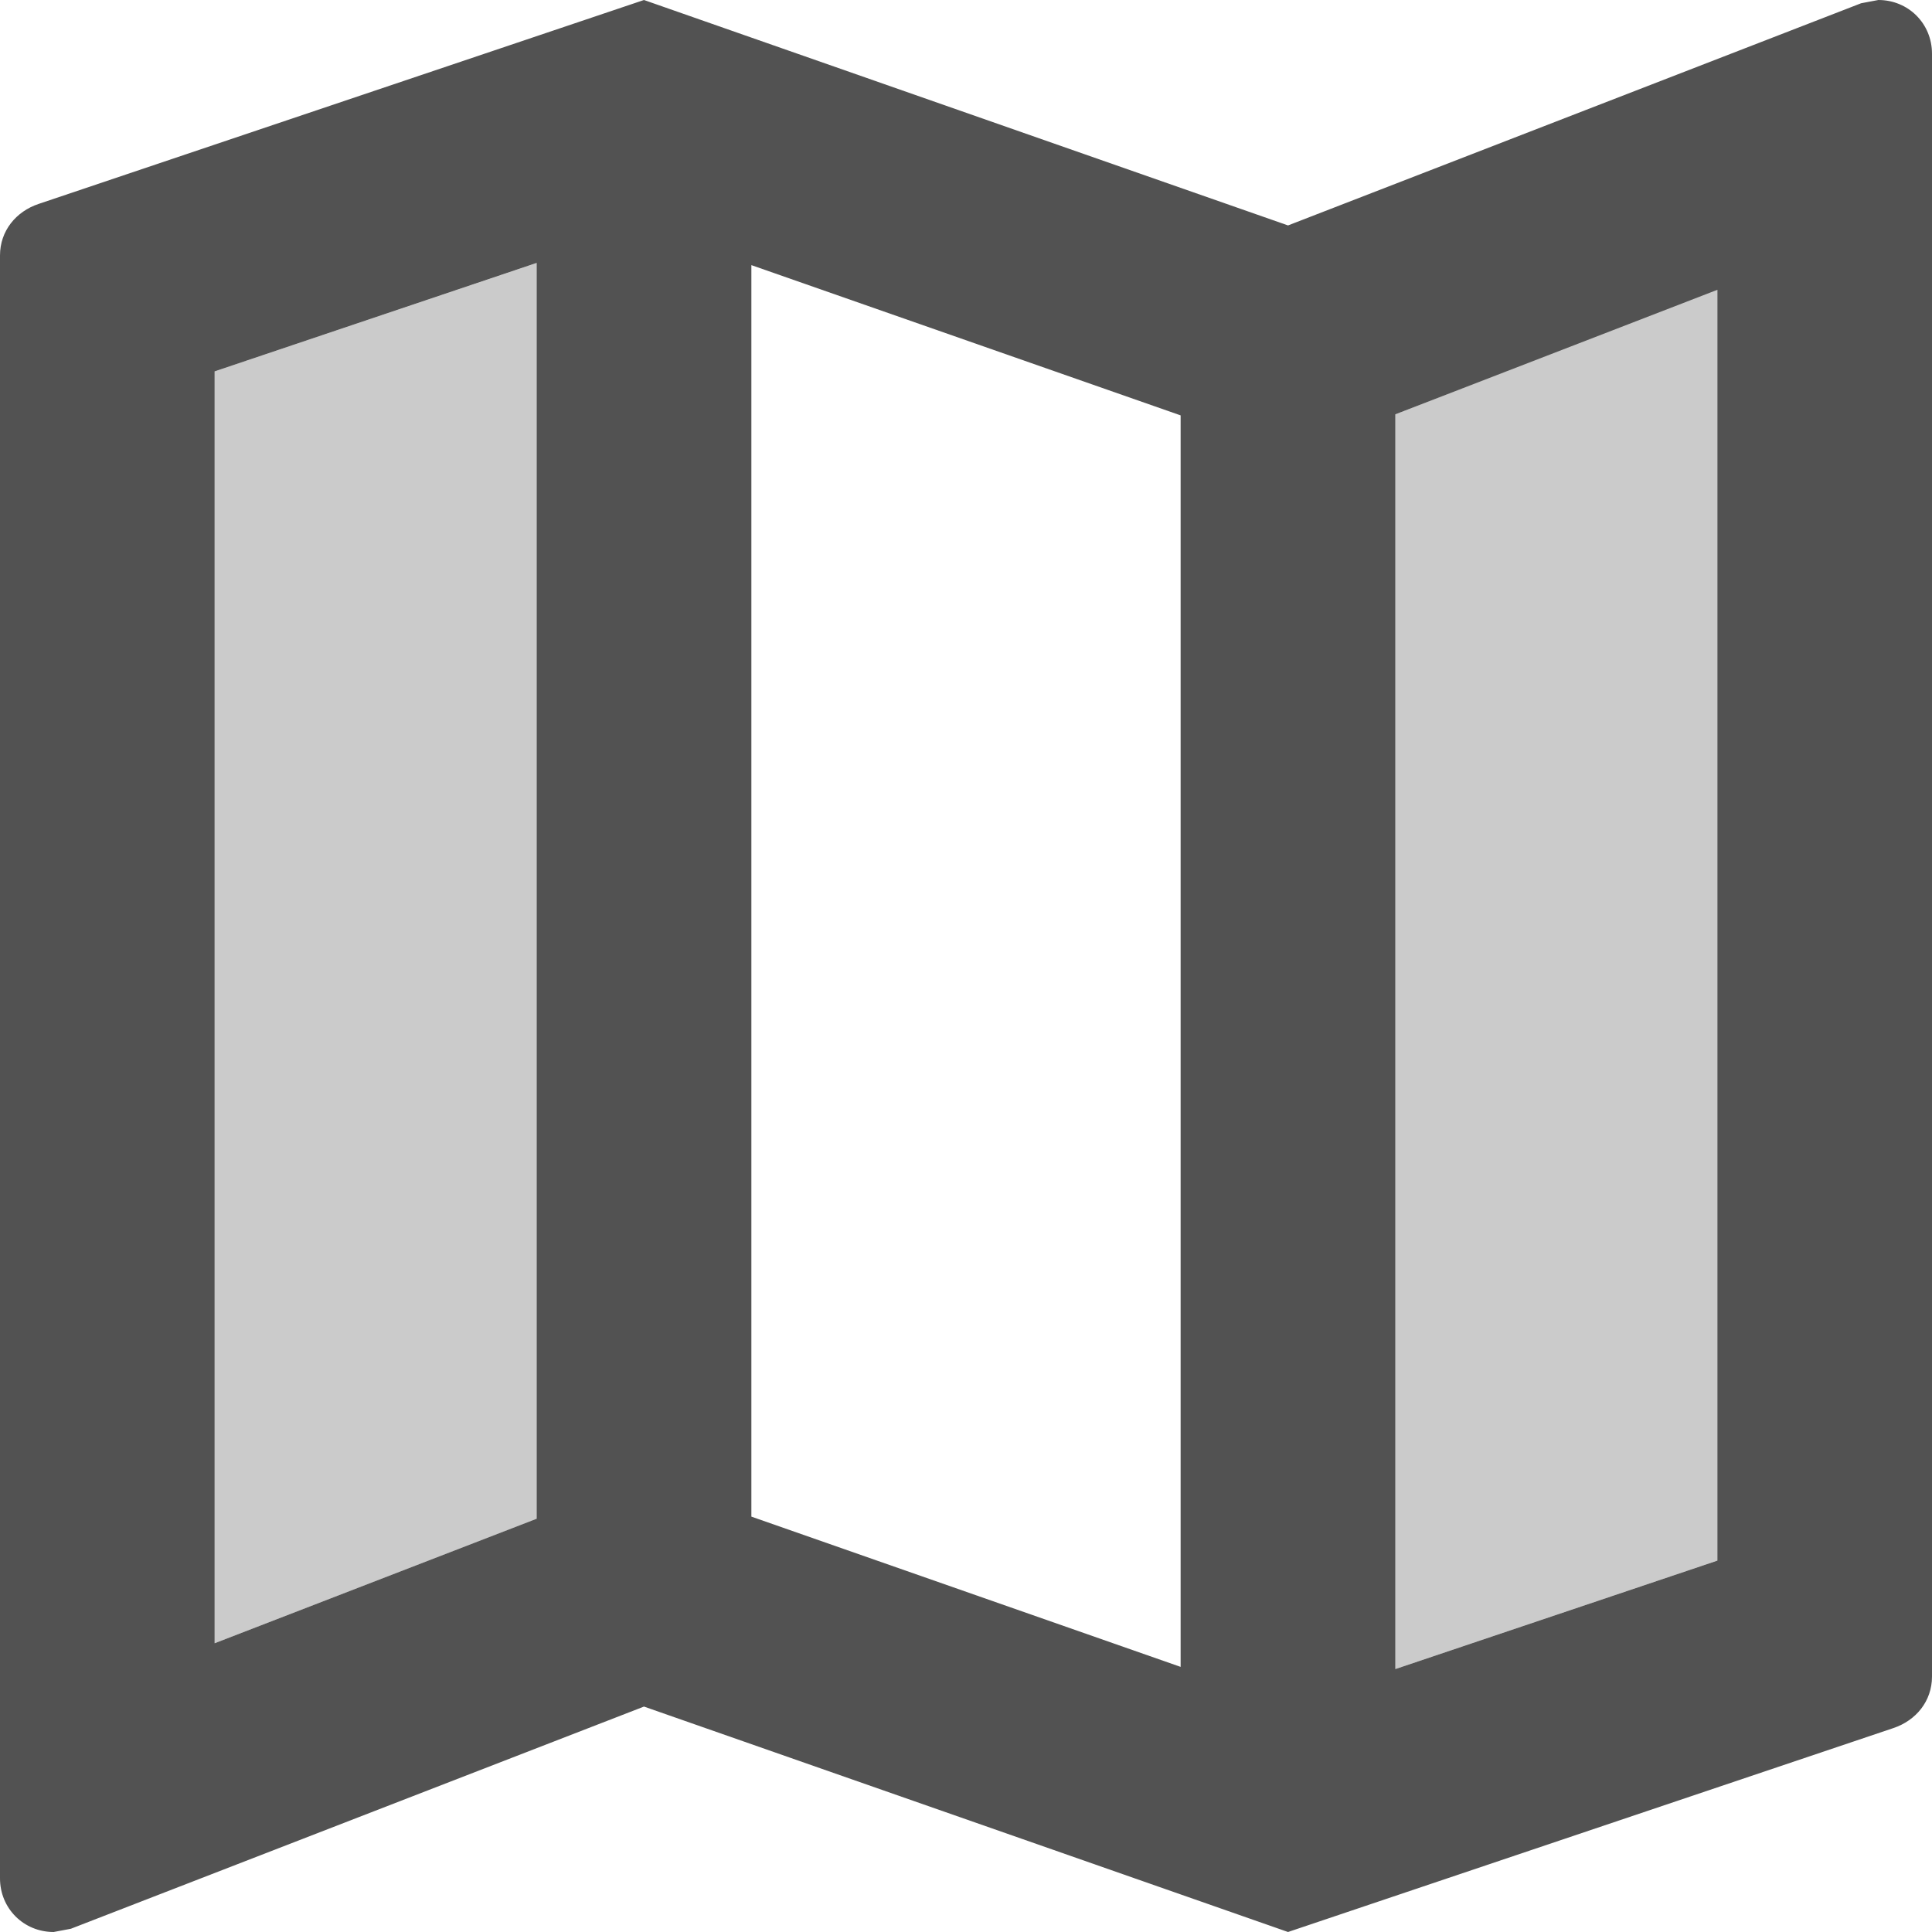 <svg width="22" height="22" viewBox="0 0 22 22" fill="none" xmlns="http://www.w3.org/2000/svg">
<path opacity="0.3" d="M2.444 18.712L6.111 17.294V2.995L2.444 4.229V18.712ZM15.889 19.006L19.555 17.771V3.288L15.889 4.718V19.006Z" fill="#525252"/>
<path d="M21.389 0L21.193 0.037L14.667 2.567L7.333 0L0.44 2.322C0.183 2.408 0 2.628 0 2.909V21.389C0 21.731 0.269 22 0.611 22L0.807 21.963L7.333 19.433L14.667 22L21.56 19.678C21.817 19.592 22 19.372 22 19.091V0.611C22 0.269 21.731 0 21.389 0ZM6.111 17.294L2.444 18.712V4.229L6.111 2.994V17.294ZM13.444 18.981L8.556 17.27V3.019L13.444 4.73V18.981ZM19.556 17.771L15.889 19.006V4.718L19.556 3.3V17.771Z" fill="#525252"/>
</svg>
